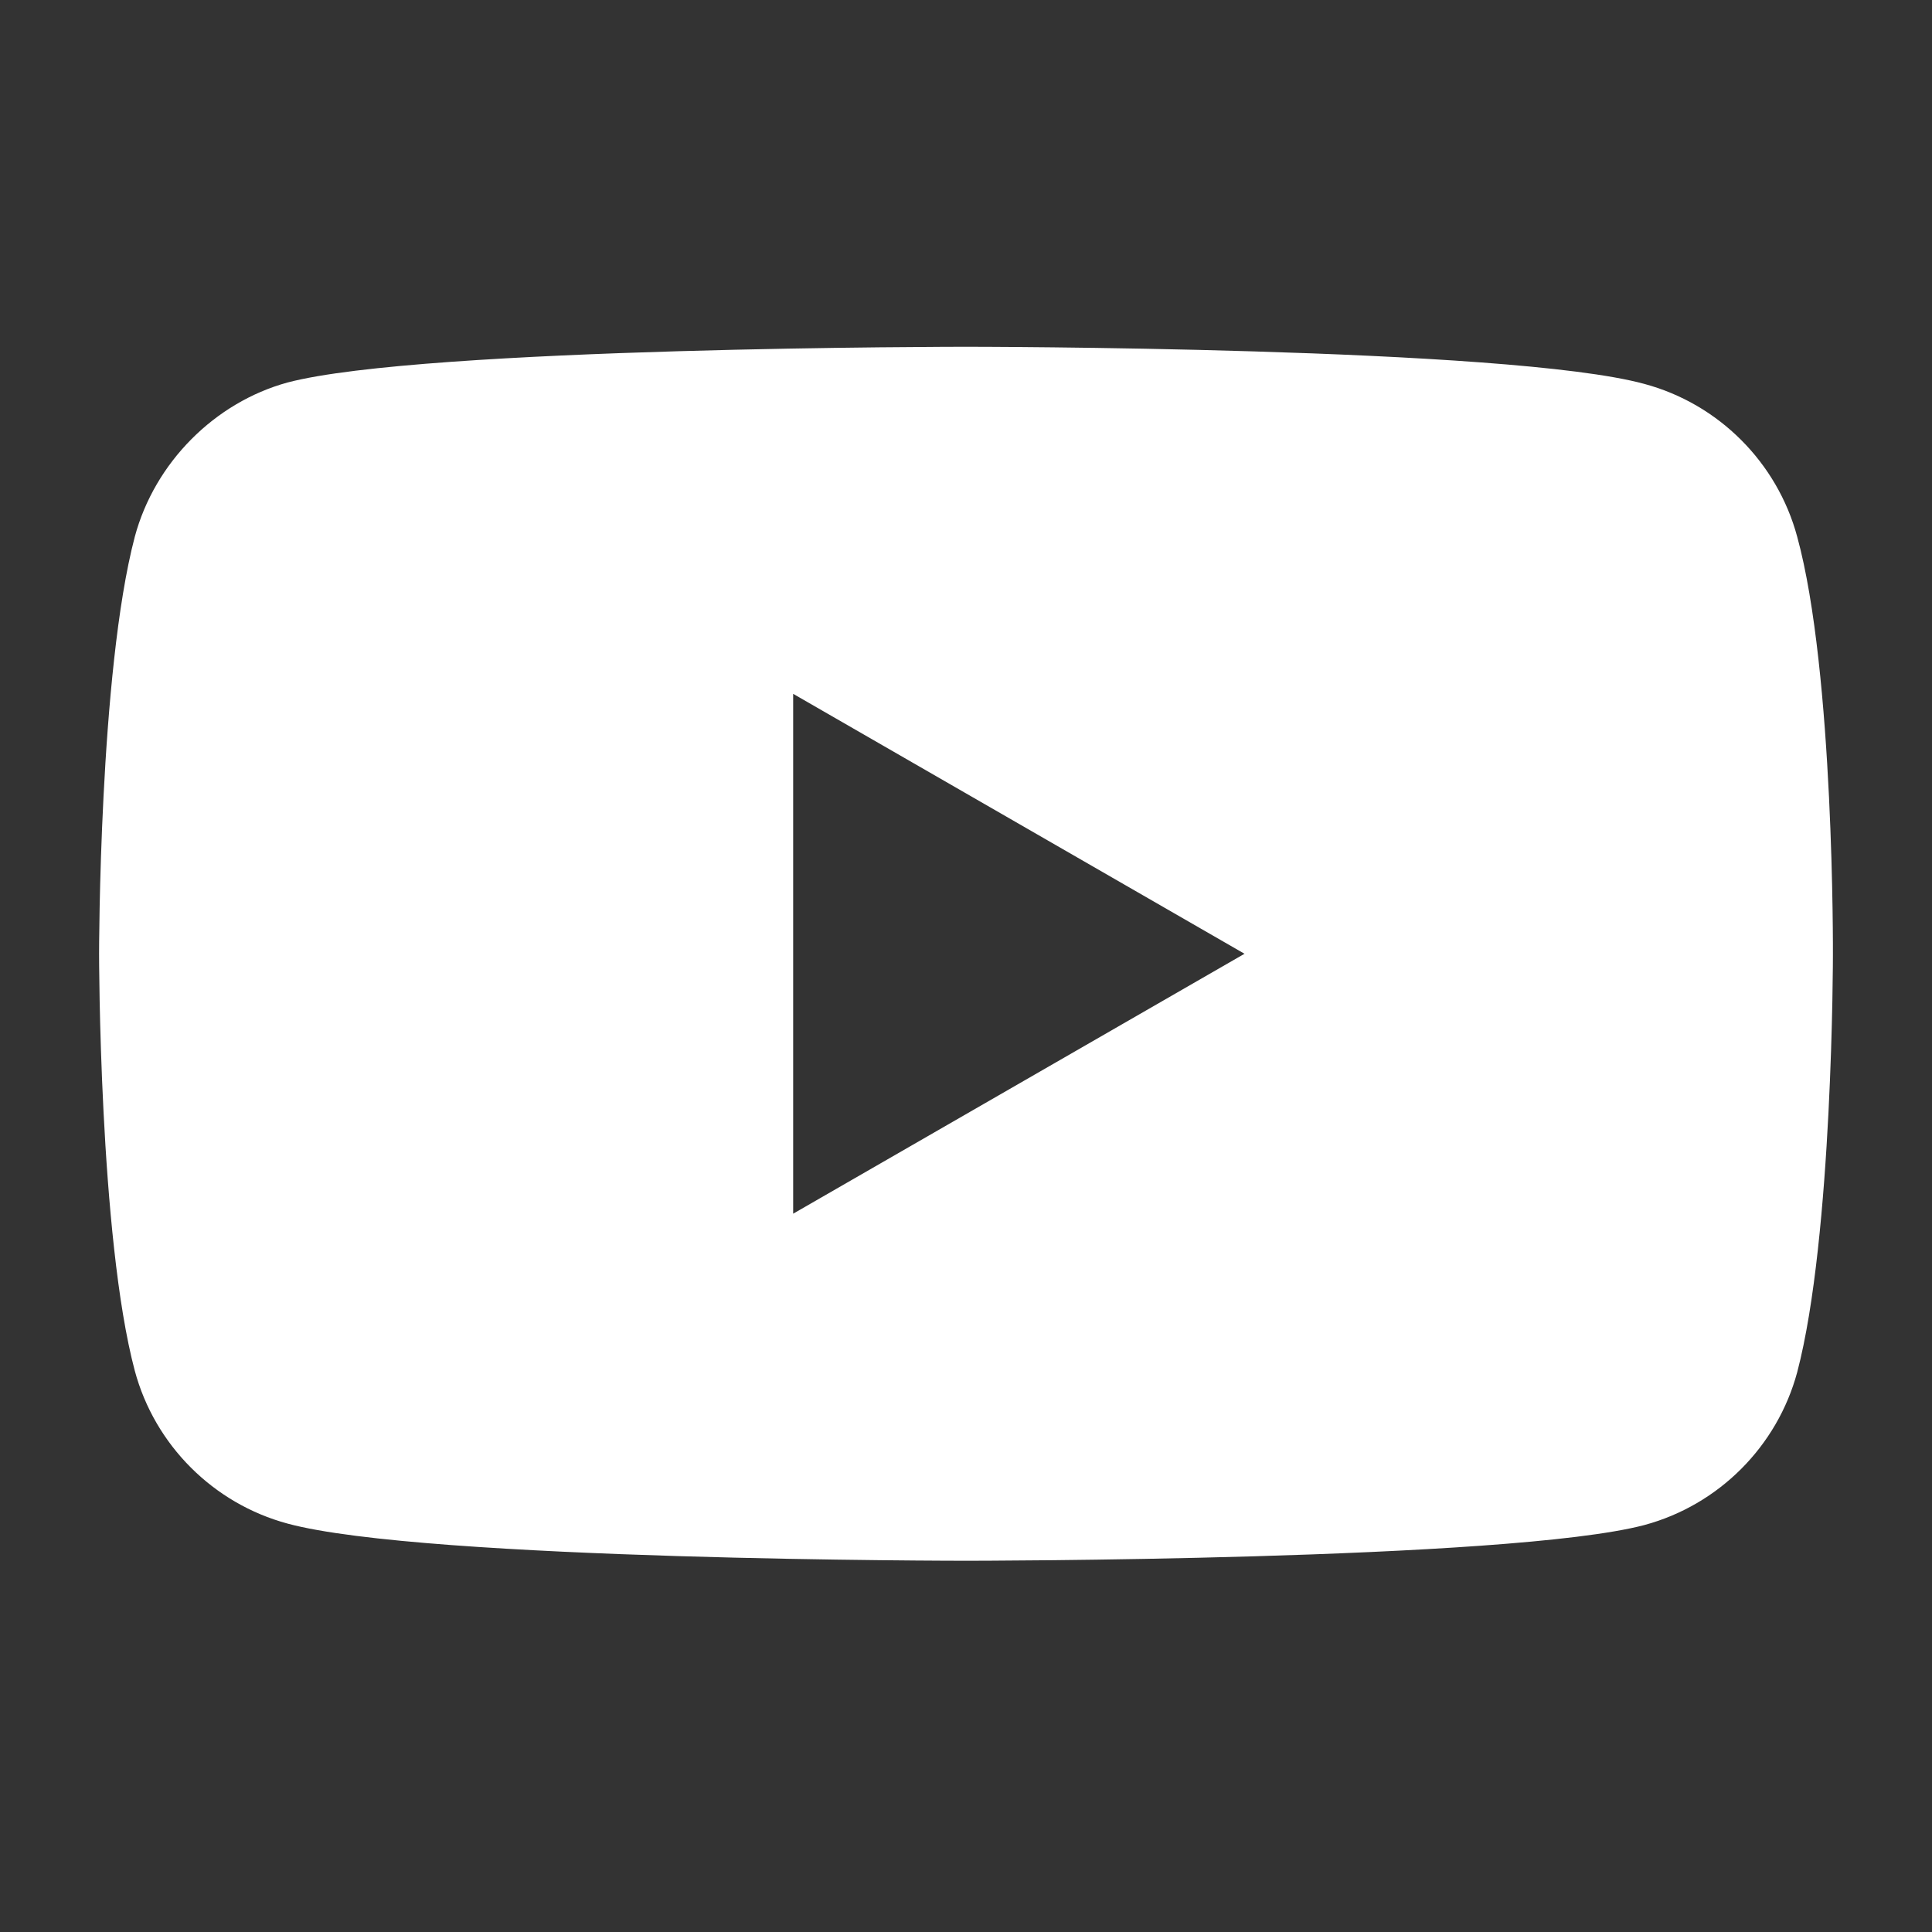 <?xml version="1.0" encoding="UTF-8"?>
<svg width="39px" height="39px" viewBox="0 0 39 39" version="1.1" xmlns="http://www.w3.org/2000/svg" xmlns:xlink="http://www.w3.org/1999/xlink">
    <rect x="0" y="0" width="39" height="39" fill="#333333" stroke="none"/>
    <!-- Generator: Sketch 59 (86127) - https://sketch.com -->
    <title>youtube</title>
    <desc>Created with Sketch.</desc>
    <g id="youtube" stroke="none" stroke-width="1" fill="none" fill-rule="evenodd">
        <path d="M36.279,10.835 C37.029,13.573 37,19.282 37,19.282 C37,19.282 37,24.961 36.279,27.7 C35.875,29.199 34.693,30.381 33.194,30.785 C30.455,31.506 19.5,31.506 19.5,31.506 C19.5,31.506 8.573,31.506 5.806,30.756 C4.306,30.352 3.124,29.17 2.721,27.671 C2,24.961 2,19.253 2,19.253 C2,19.253 2,13.573 2.721,10.835 C3.124,9.335 4.335,8.124 5.805,7.721 C8.544,7 19.5,7 19.5,7 C19.5,7 30.455,7 33.194,7.75 C34.693,8.153 35.875,9.335 36.279,10.835 Z M16.011,24.5 L25.122,19.253 L16.011,14.006 L16.011,24.5 Z" id="Shape" fill="#FFFFFF" fill-rule="nonzero"></path>
    </g>
</svg>